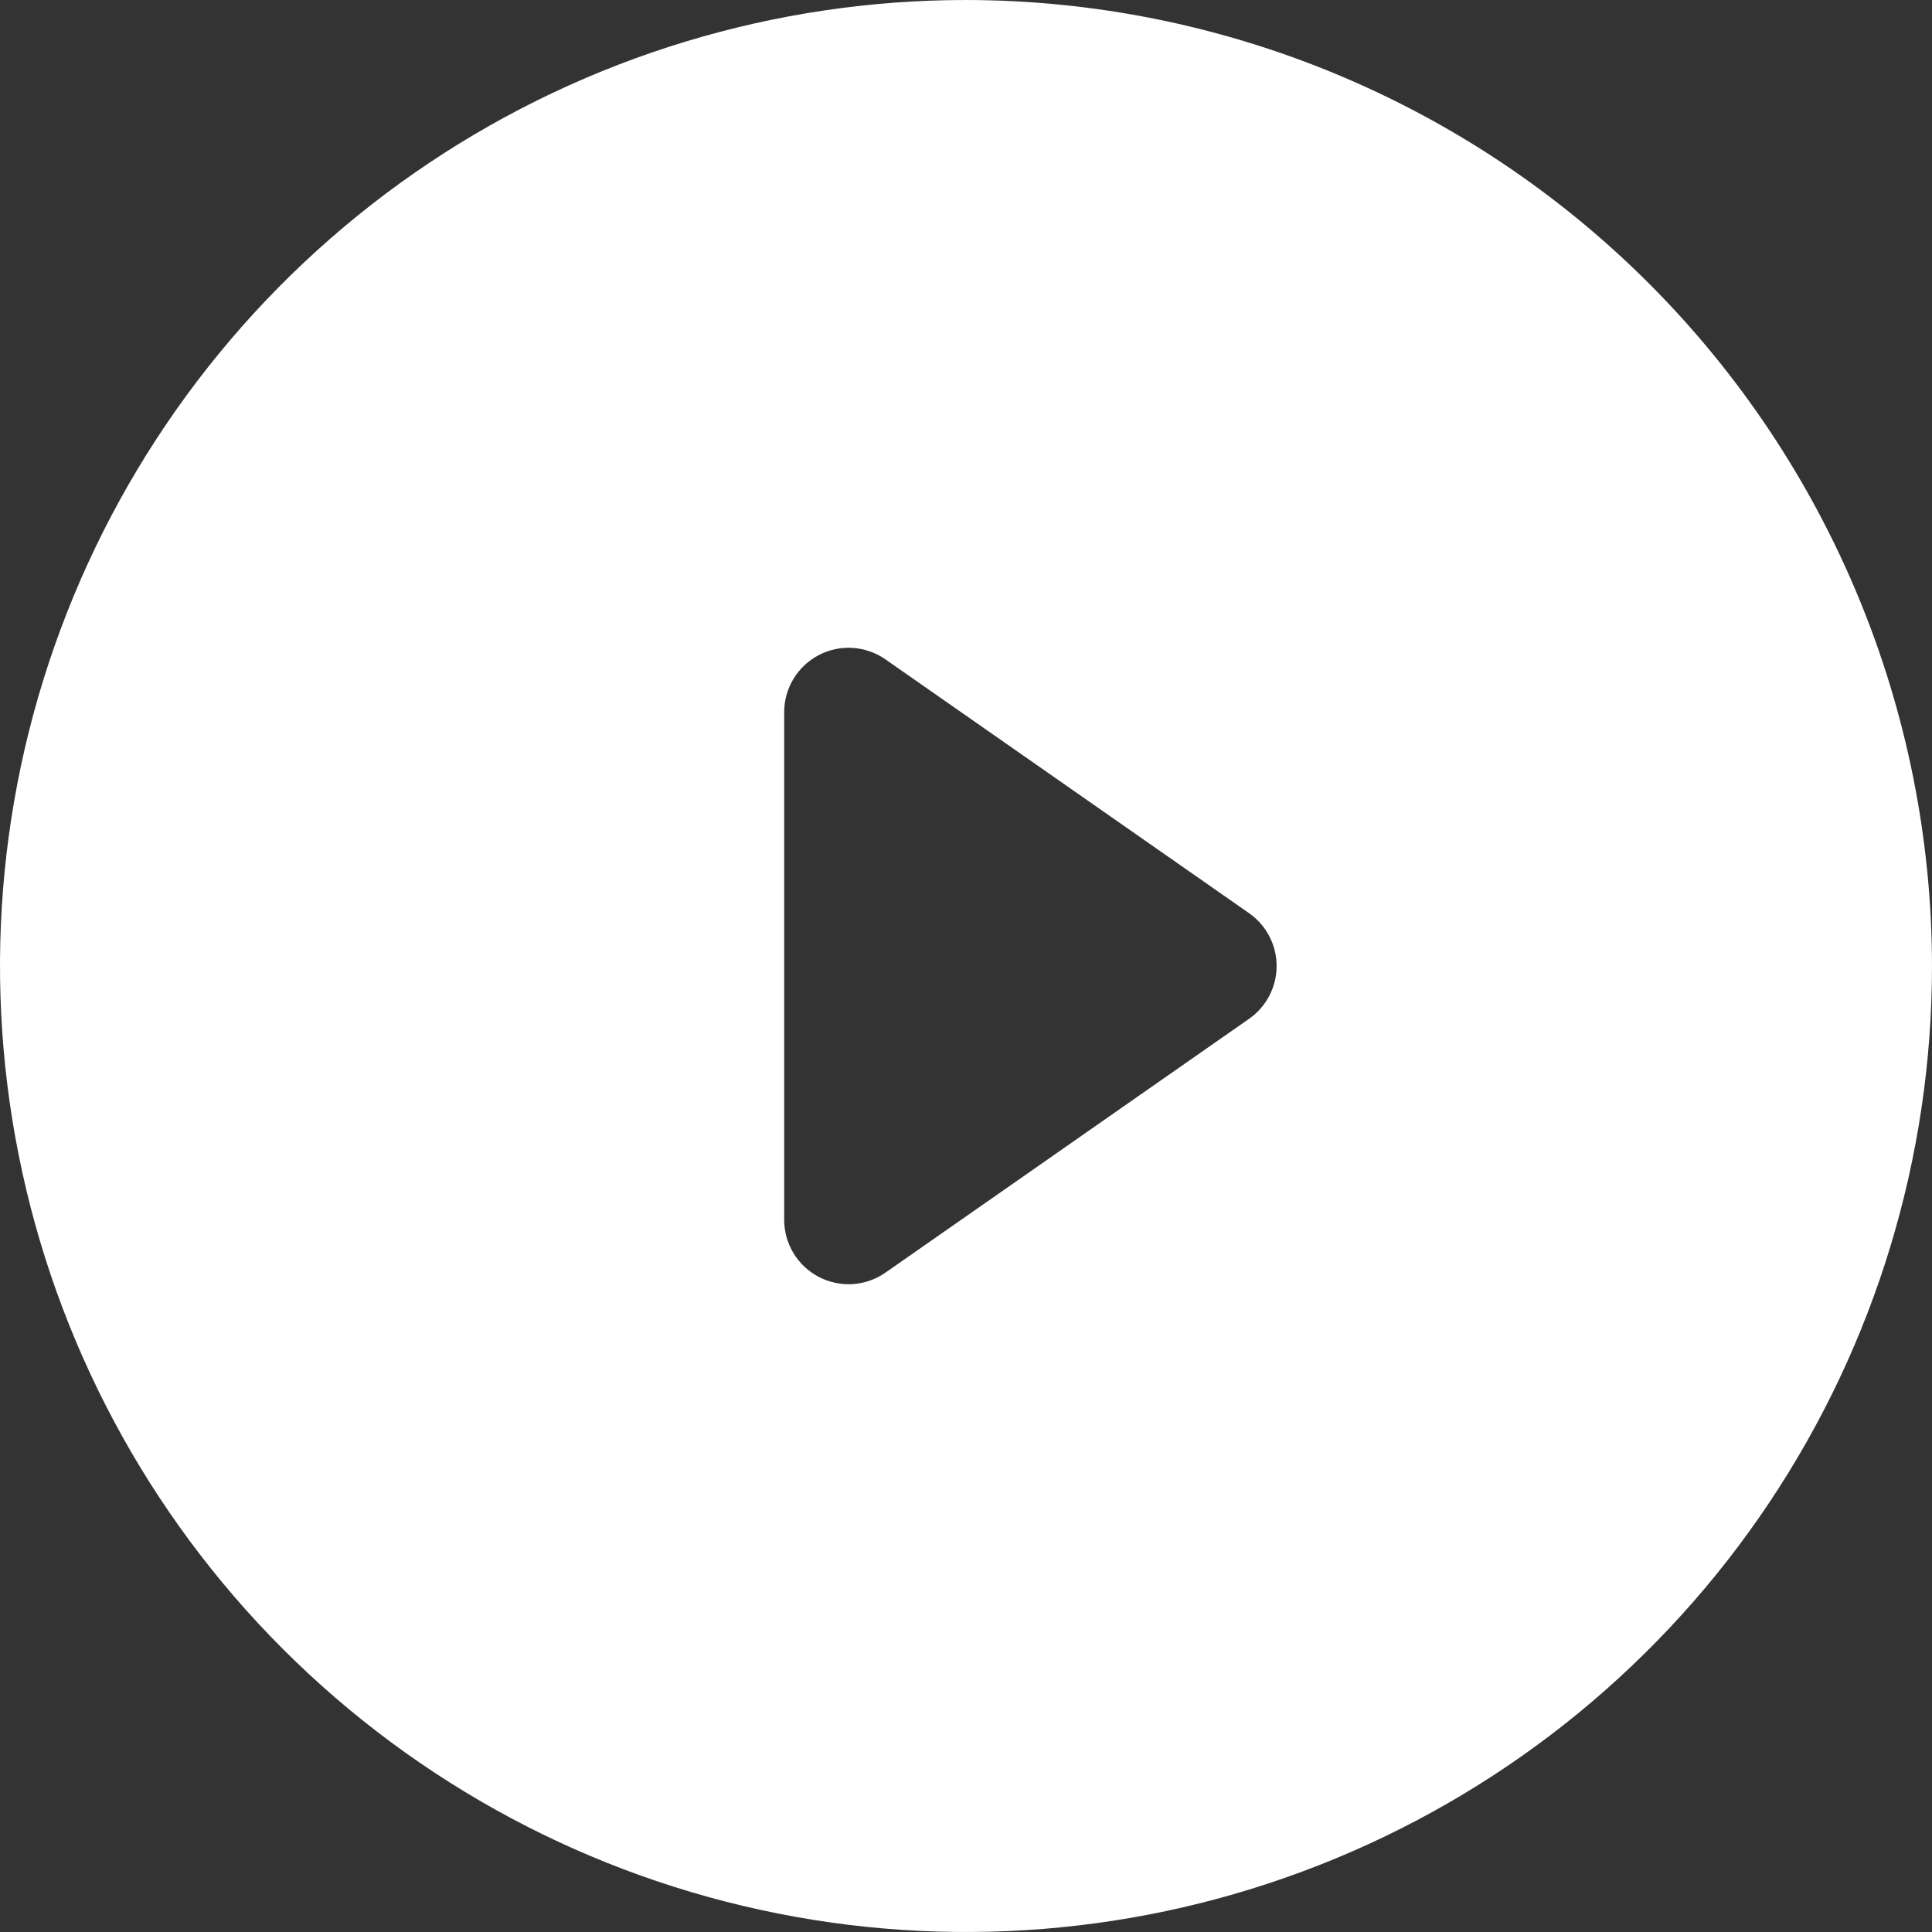 <svg width="80" height="80" viewBox="0 0 80 80" fill="none" xmlns="http://www.w3.org/2000/svg">
<rect x="0" y="0" width="80" height="80" fill="#333333" stroke="none"/>
<path d="M40 0C32.089 0 24.355 2.346 17.777 6.741C11.199 11.136 6.072 17.384 3.045 24.693C0.017 32.002 -0.775 40.044 0.769 47.804C2.312 55.563 6.122 62.69 11.716 68.284C17.31 73.878 24.437 77.688 32.196 79.231C39.956 80.775 47.998 79.983 55.307 76.955C62.616 73.928 68.864 68.801 73.259 62.223C77.654 55.645 80 47.911 80 40C79.988 29.395 75.77 19.228 68.271 11.729C60.772 4.23 50.605 0.012 40 0V0ZM51.722 42.186L41.846 49.081L36.664 52.697C36.265 52.976 35.796 53.14 35.31 53.172C34.823 53.203 34.337 53.1 33.905 52.875C33.473 52.65 33.111 52.31 32.858 51.893C32.605 51.476 32.471 50.998 32.471 50.51V29.49C32.471 29.002 32.605 28.524 32.858 28.107C33.111 27.69 33.473 27.35 33.905 27.125C34.337 26.899 34.823 26.797 35.31 26.828C35.796 26.86 36.265 27.024 36.664 27.303L41.846 30.919L51.722 37.813C52.074 38.059 52.361 38.386 52.56 38.767C52.758 39.147 52.862 39.57 52.862 40C52.862 40.429 52.758 40.852 52.56 41.233C52.361 41.613 52.074 41.941 51.722 42.186V42.186Z" fill="white"/>
</svg>
